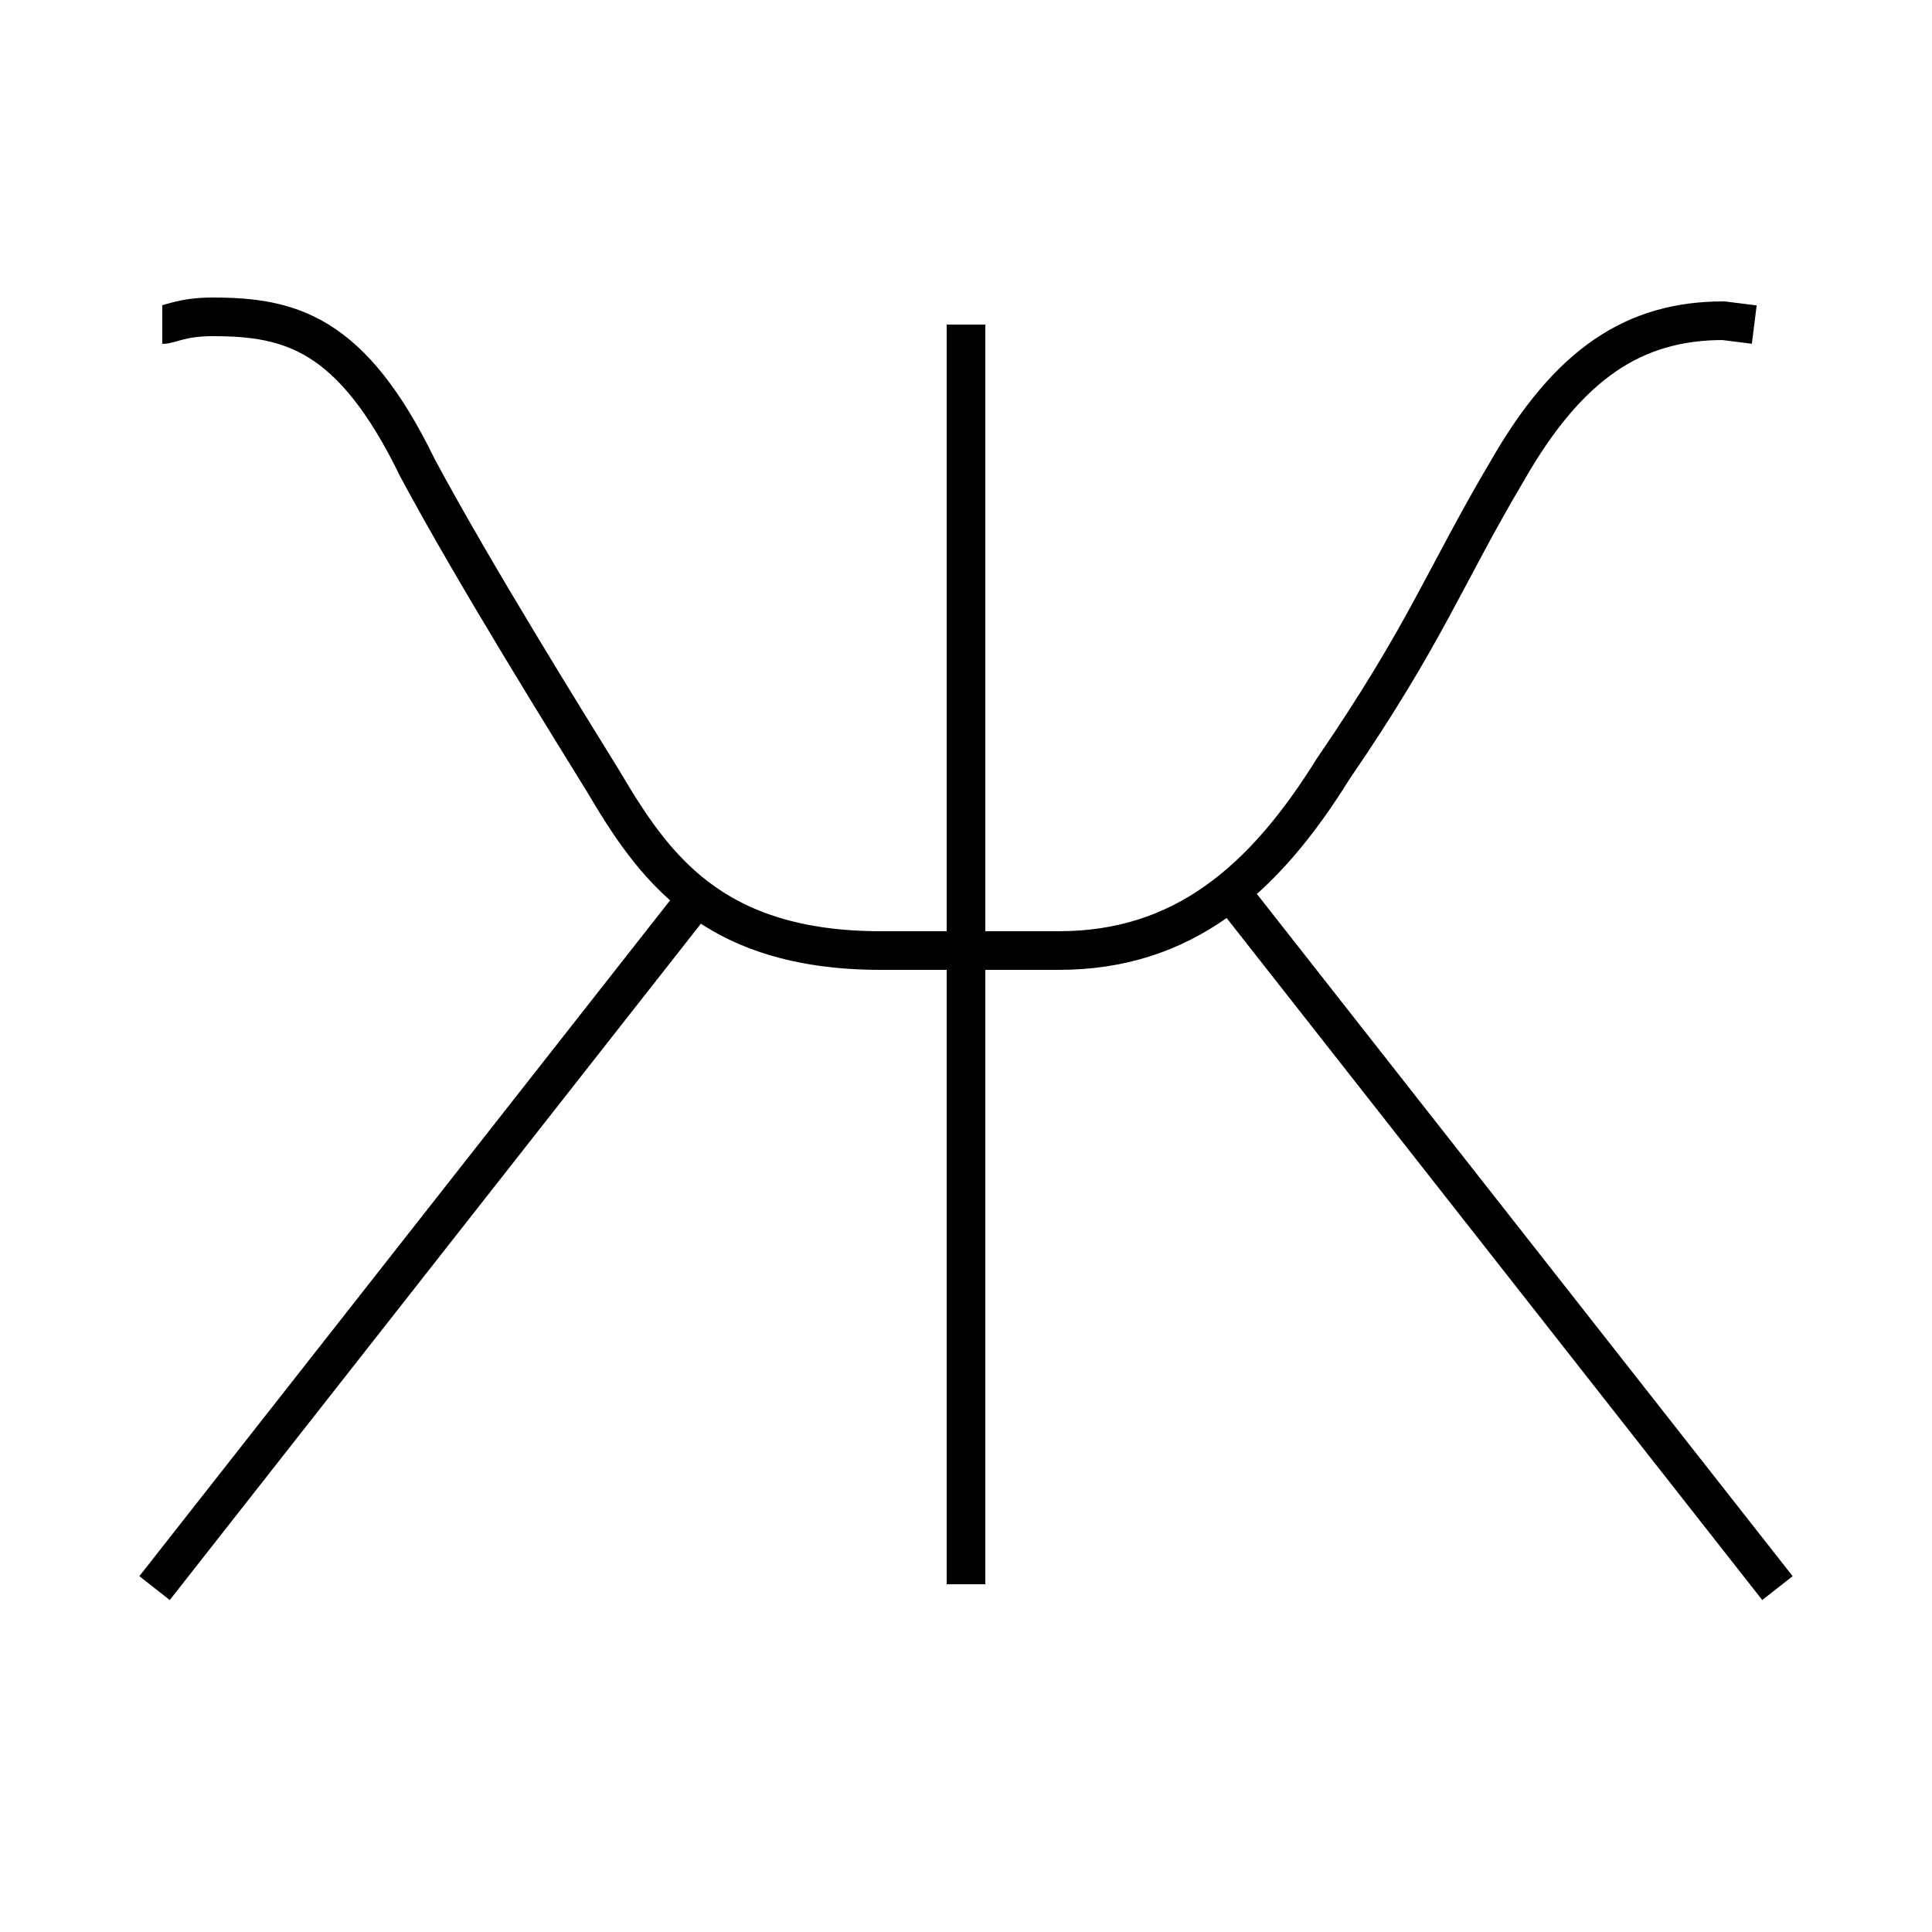 <?xml version='1.0' encoding='utf8'?>
<svg viewBox="0.0 -6.0 50.0 50.0" version="1.1" xmlns="http://www.w3.org/2000/svg">
<rect x="0.0" y="-6.0" width="50.0" height="50.0" fill="#808080" stroke="none"/>
<rect x="-1000" y="-1000" width="2000" height="2000" stroke="white" fill="white"/>
<g style="fill:white;stroke:#000000;  stroke-width:1">
<path d="M 25.0 -35.6 L 25.0 -3.0 M 4.2 -35.6 C 4.4 -35.6 4.7 -35.8 5.5 -35.8 C 7.5 -35.8 9.1 -35.4 10.8 -31.9 C 12.3 -29.1 14.8 -25.1 15.6 -23.8 C 16.9 -21.6 18.4 -19.4 22.8 -19.4 C 24.4 -19.4 25.7 -19.4 27.4 -19.4 C 30.6 -19.4 32.7 -21.2 34.5 -24.1 C 36.9 -27.6 37.4 -29.1 39.0 -31.8 C 40.6 -34.6 42.3 -35.7 44.6 -35.7 L 45.4 -35.6 M 17.9 -20.6 L 4.0 -2.9 M 32.1 -20.6 L 46.0 -2.9" transform="translate(0.0 38.0)" />
</g>
</svg>